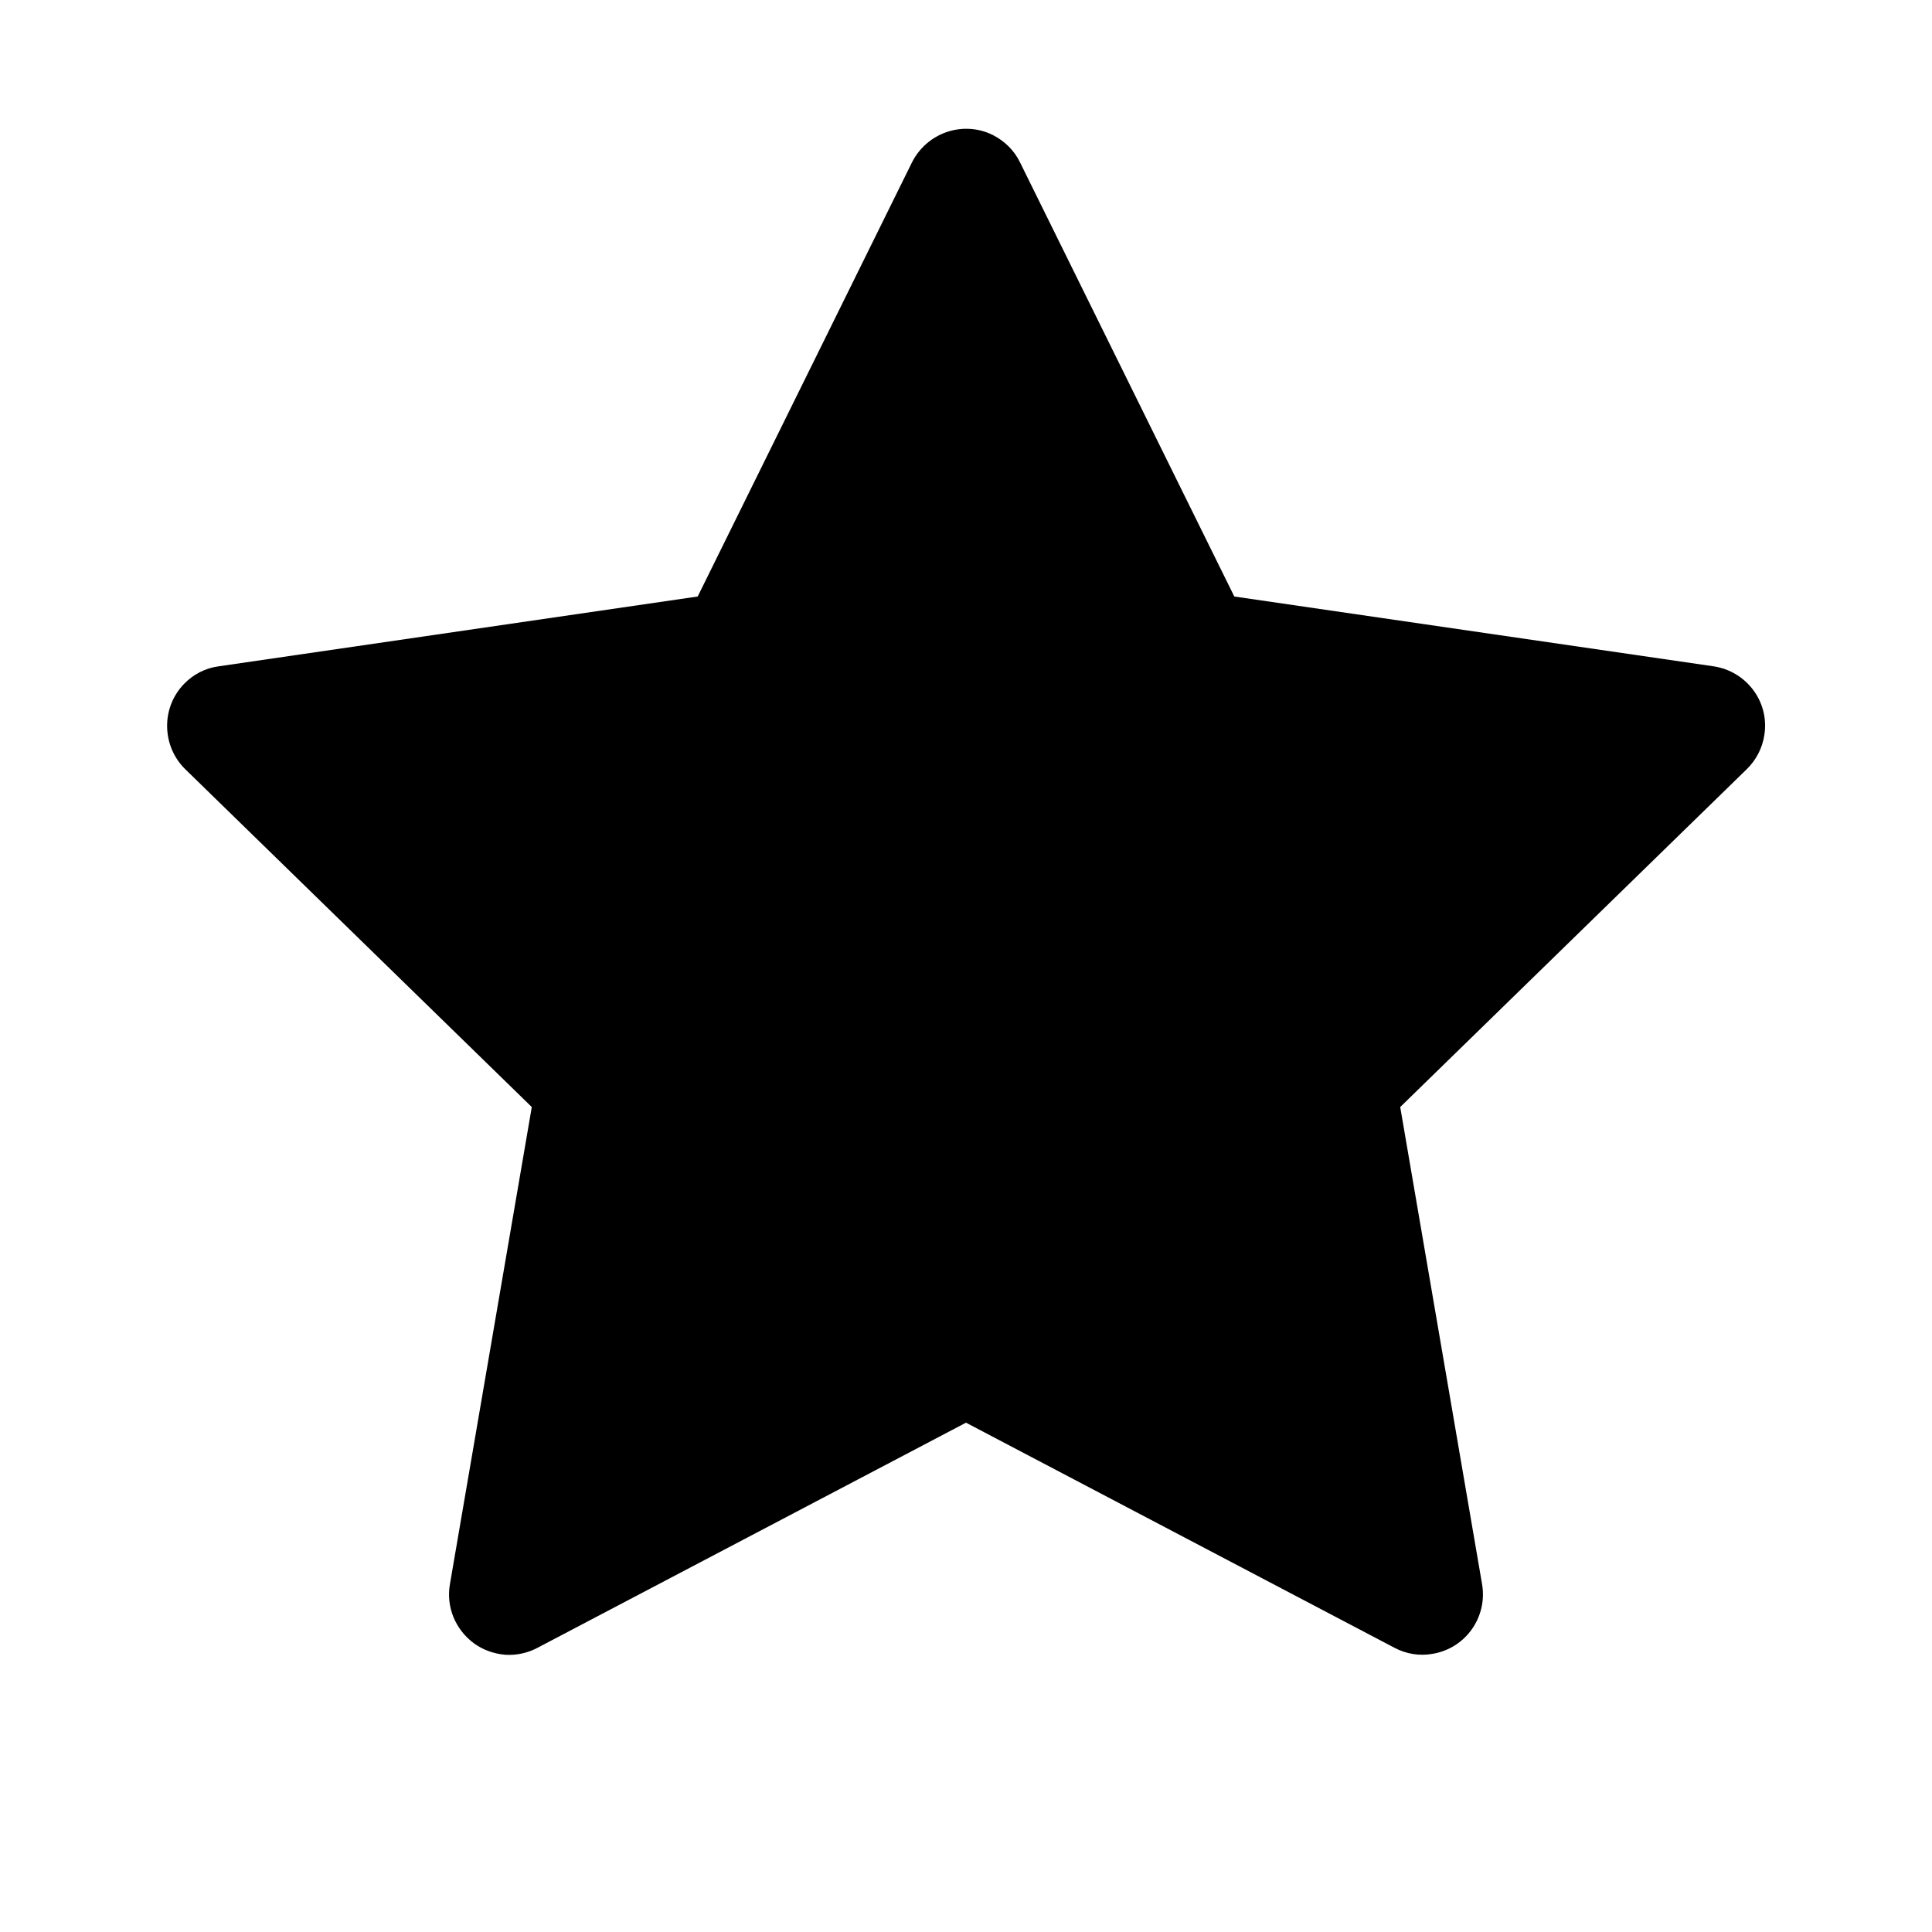 <svg width="8" height="8" viewBox="0 0 8 8" fill="none" xmlns="http://www.w3.org/2000/svg">
<path d="M7.095 2.759L5.111 2.47L4.224 0.673C4.2 0.623 4.16 0.584 4.111 0.559C3.988 0.498 3.838 0.549 3.776 0.673L2.889 2.47L0.906 2.759C0.851 2.766 0.801 2.792 0.763 2.831C0.716 2.879 0.691 2.943 0.692 3.009C0.693 3.076 0.72 3.139 0.767 3.185L2.202 4.584L1.863 6.56C1.855 6.606 1.86 6.653 1.878 6.697C1.896 6.74 1.925 6.777 1.963 6.805C2 6.832 2.045 6.848 2.092 6.852C2.138 6.855 2.185 6.845 2.226 6.823L4 5.891L5.774 6.823C5.823 6.849 5.879 6.858 5.933 6.848C6.069 6.825 6.16 6.696 6.137 6.56L5.798 4.584L7.233 3.185C7.272 3.147 7.298 3.097 7.306 3.042C7.327 2.905 7.231 2.779 7.095 2.759Z" fill="black"/>
</svg>
